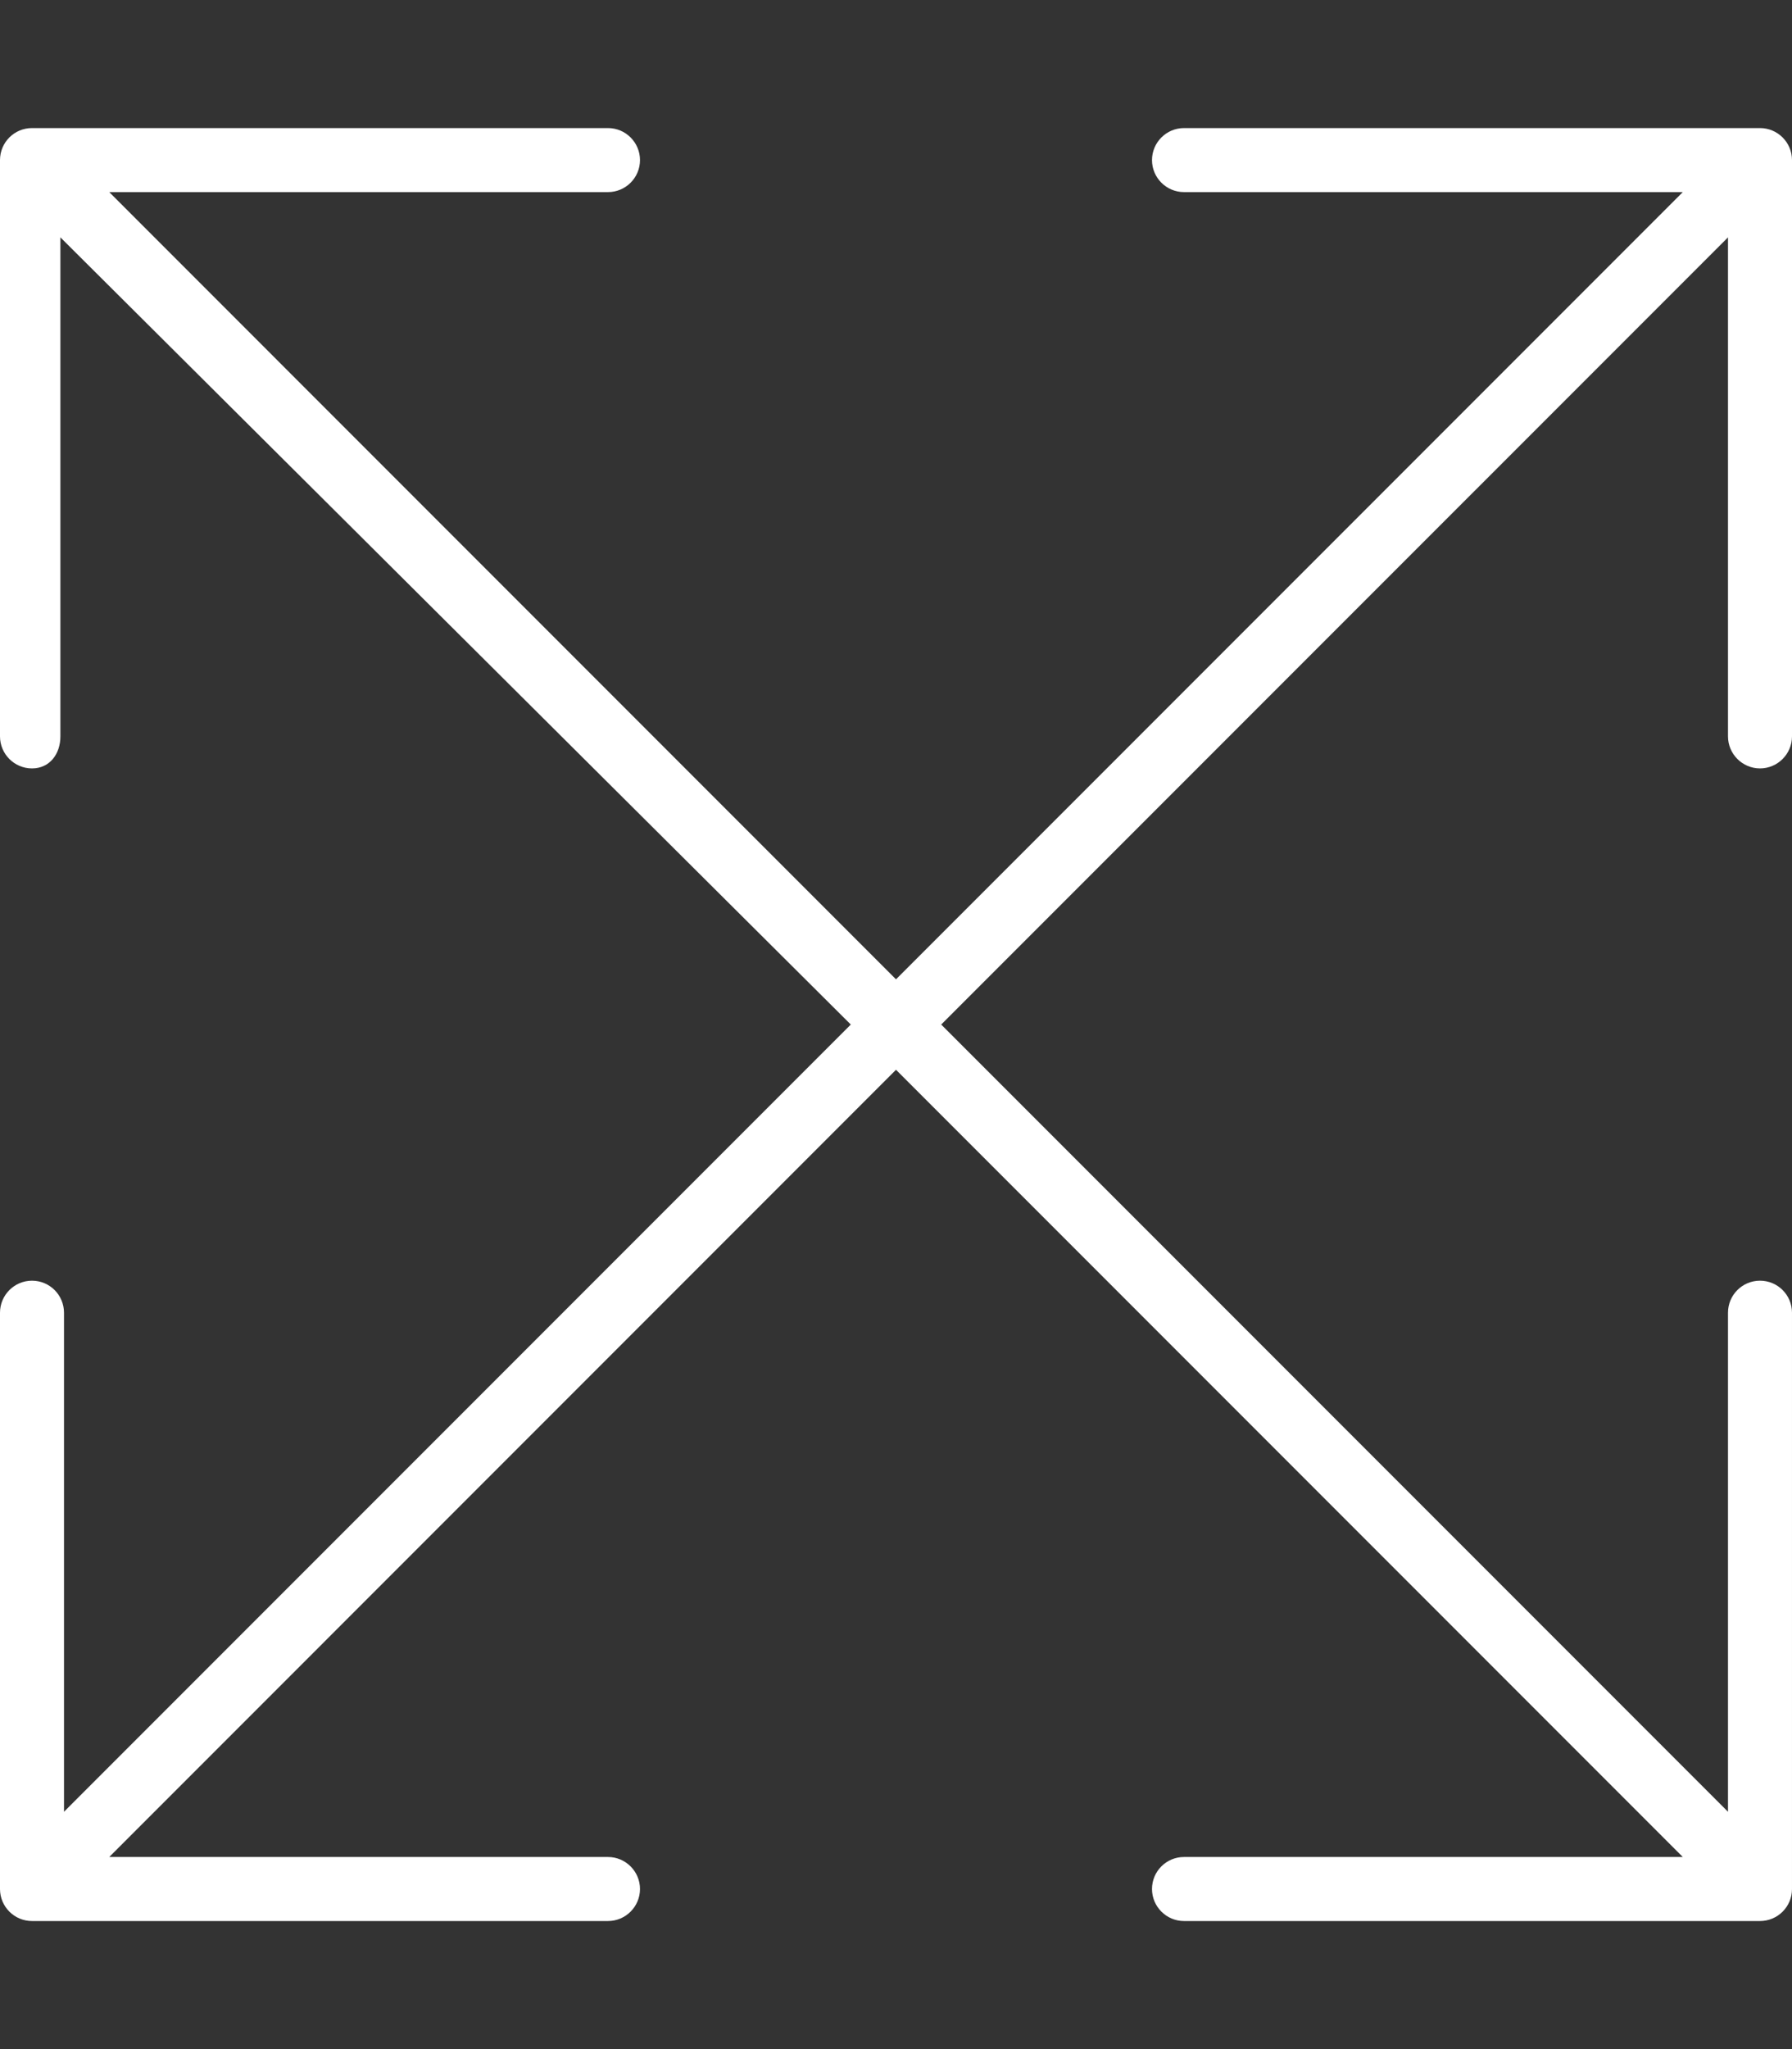 <svg xmlns="http://www.w3.org/2000/svg" viewBox="0 0 448 512">
    <rect x="0" y="0" width="448" height="512" fill="#333333" stroke="none"/>
    <!--! Font Awesome Pro 6.1.1 by @fontawesome - https://fontawesome.com License - https://fontawesome.com/license (Commercial License) Copyright 2022 Fonticons, Inc. -->
    <path fill="#fff"
        d="M432 184V59.31L235.3 256l196.7 196.7V328c0-4.422 3.58-8 7.998-8c4.424 0 8 3.578 8 8v144c0 4.426-3.584 8-8 8h-144C291.6 480 288 476.4 288 472c0-4.418 3.58-8 8-8h124.7L224 267.3L27.31 464H152C156.4 464 160 467.6 160 472C160 476.4 156.4 480 152 480h-144C3.576 480 0 476.4 0 472v-144C0 323.6 3.58 320 8 320c4.418 0 7.998 3.578 7.998 8v124.7L212.7 256L15.1 59.31V184C15.1 188.4 12.42 192 8 192C3.576 192 0 188.4 0 184v-144C0 35.57 3.584 32 8 32h144C156.4 32 160 35.59 160 40C160 44.42 156.4 48 152 48H27.31L224 244.7L420.7 48H296C291.6 48 288 44.42 288 40C288 35.59 291.6 32 296 32h144C444.4 32 448 35.58 448 40v144C448 188.4 444.4 192 440 192C435.6 192 432 188.4 432 184z" />
</svg>